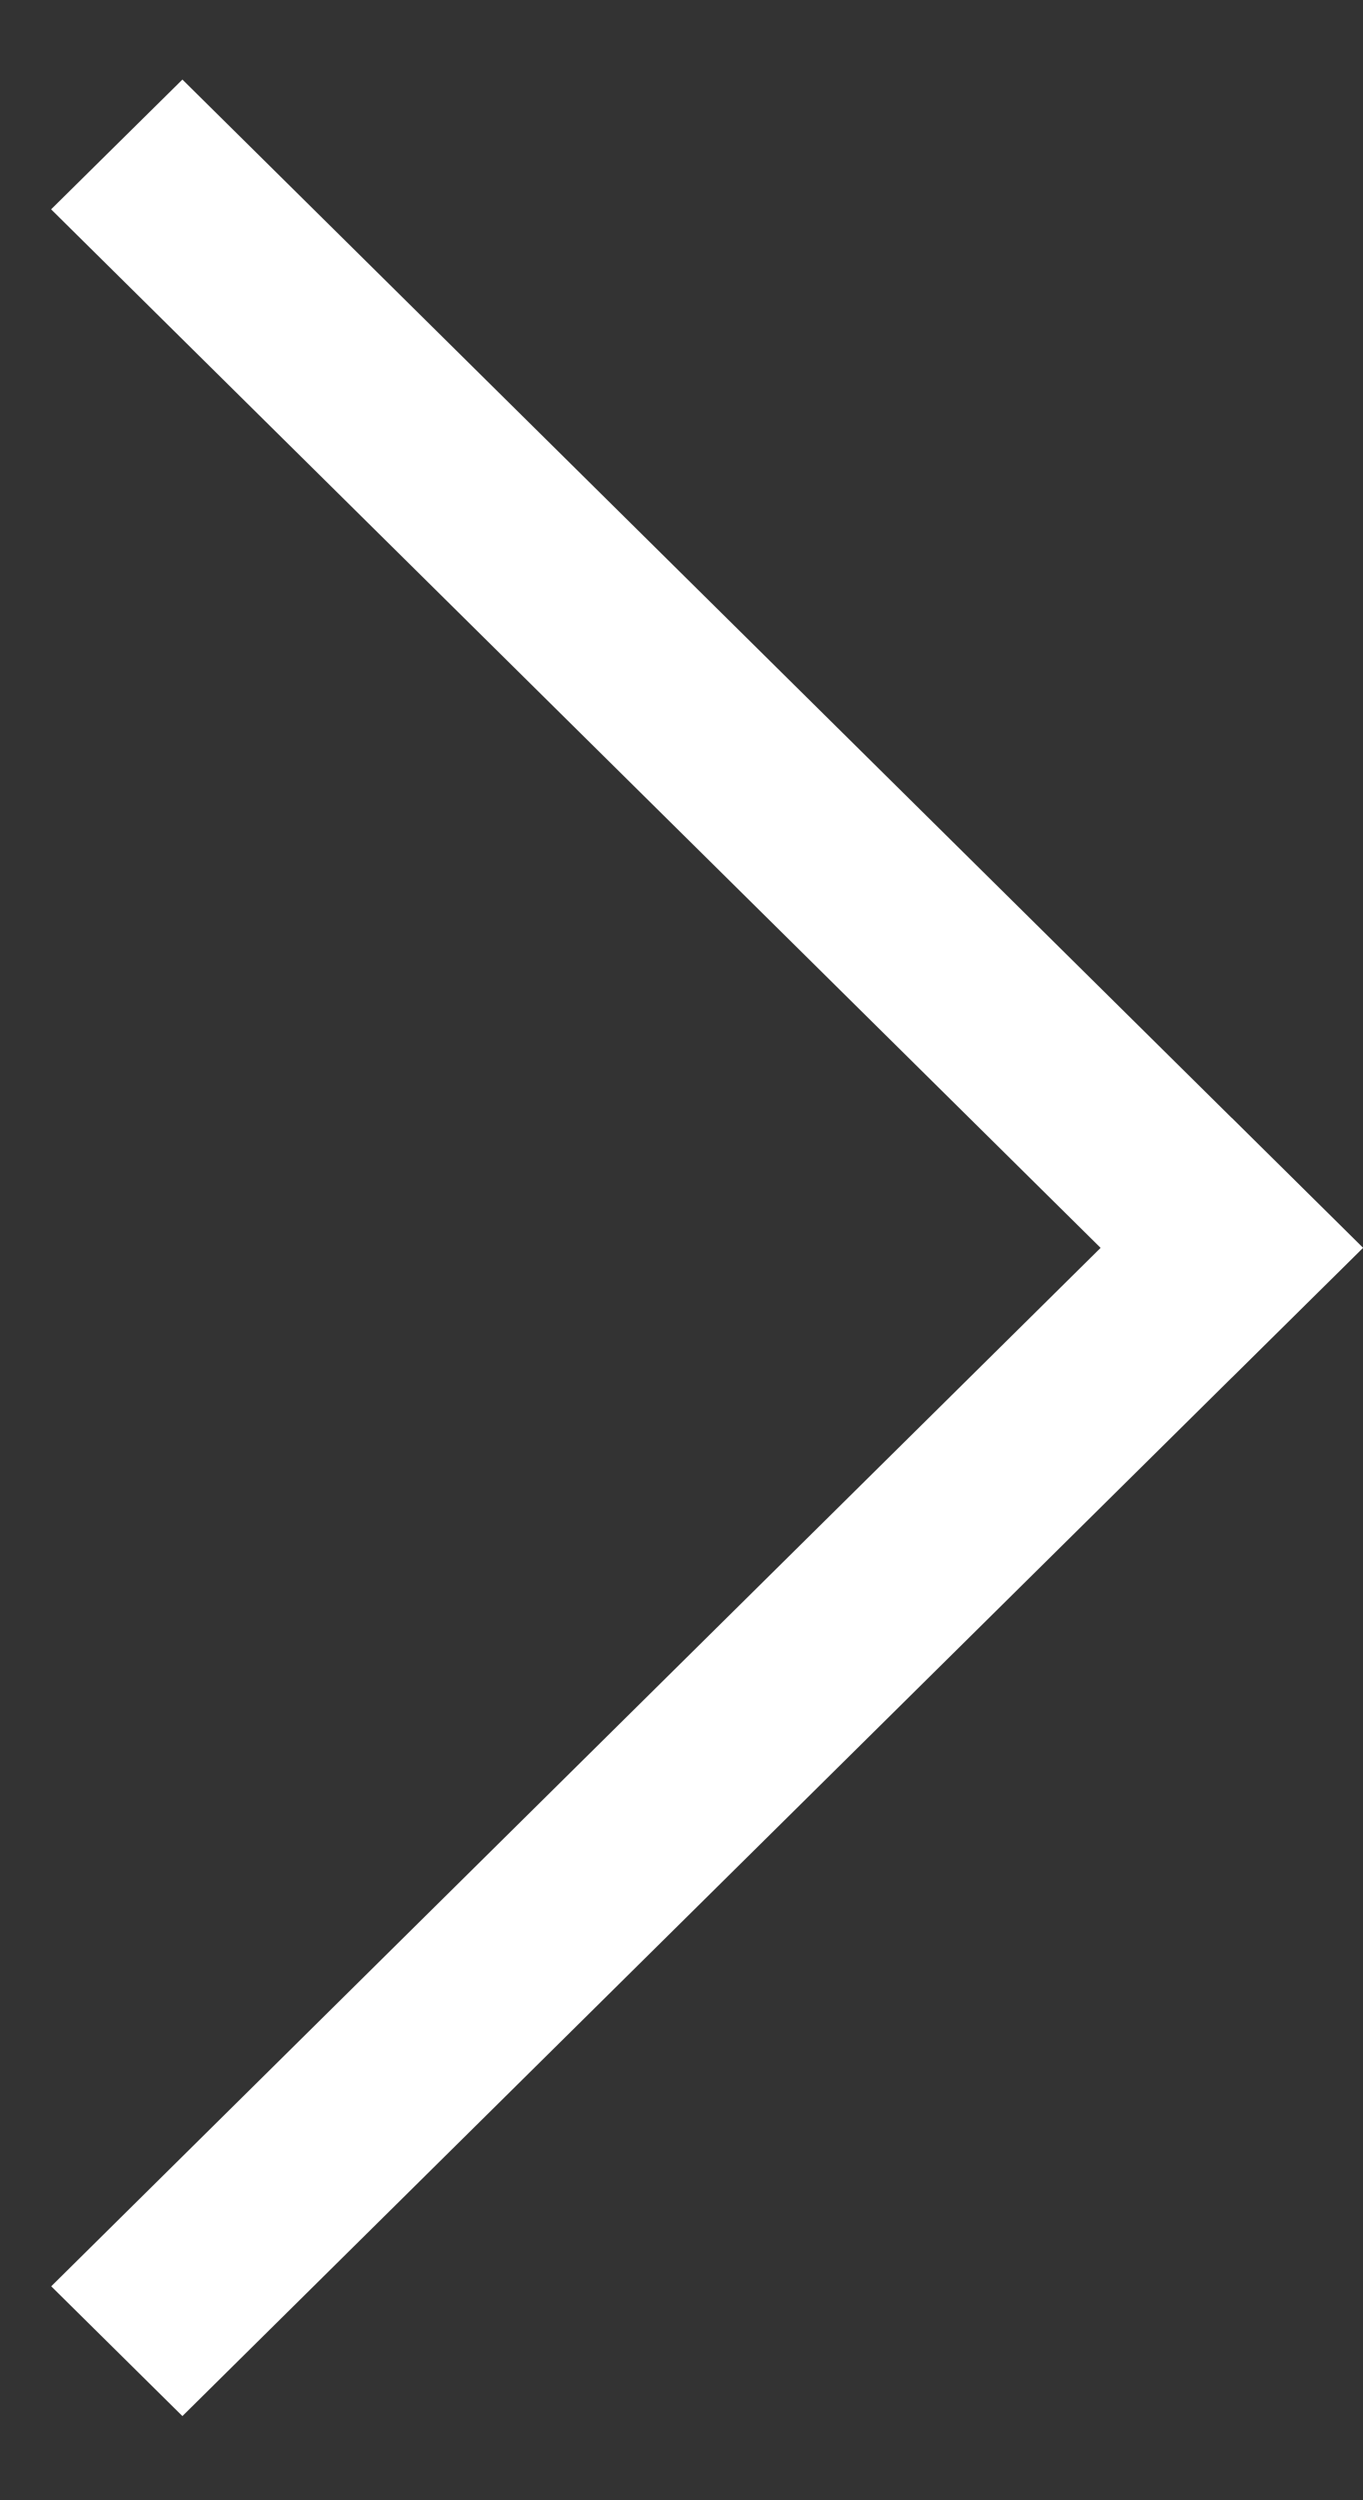 <svg xmlns="http://www.w3.org/2000/svg" width="12" height="22" viewBox="0 0 12 22">
    <rect x="0" y="0" width="12" height="22" fill="#333333" stroke="none"/>
    <g fill="#FFF" fill-rule="evenodd">
        <path d="M10.845 9.838L.451 20.118l1.155 1.142L12 10.98z"/>
        <path d="M12 10.98L1.606.7.45 1.842l10.394 10.28z"/>
    </g>
</svg>
